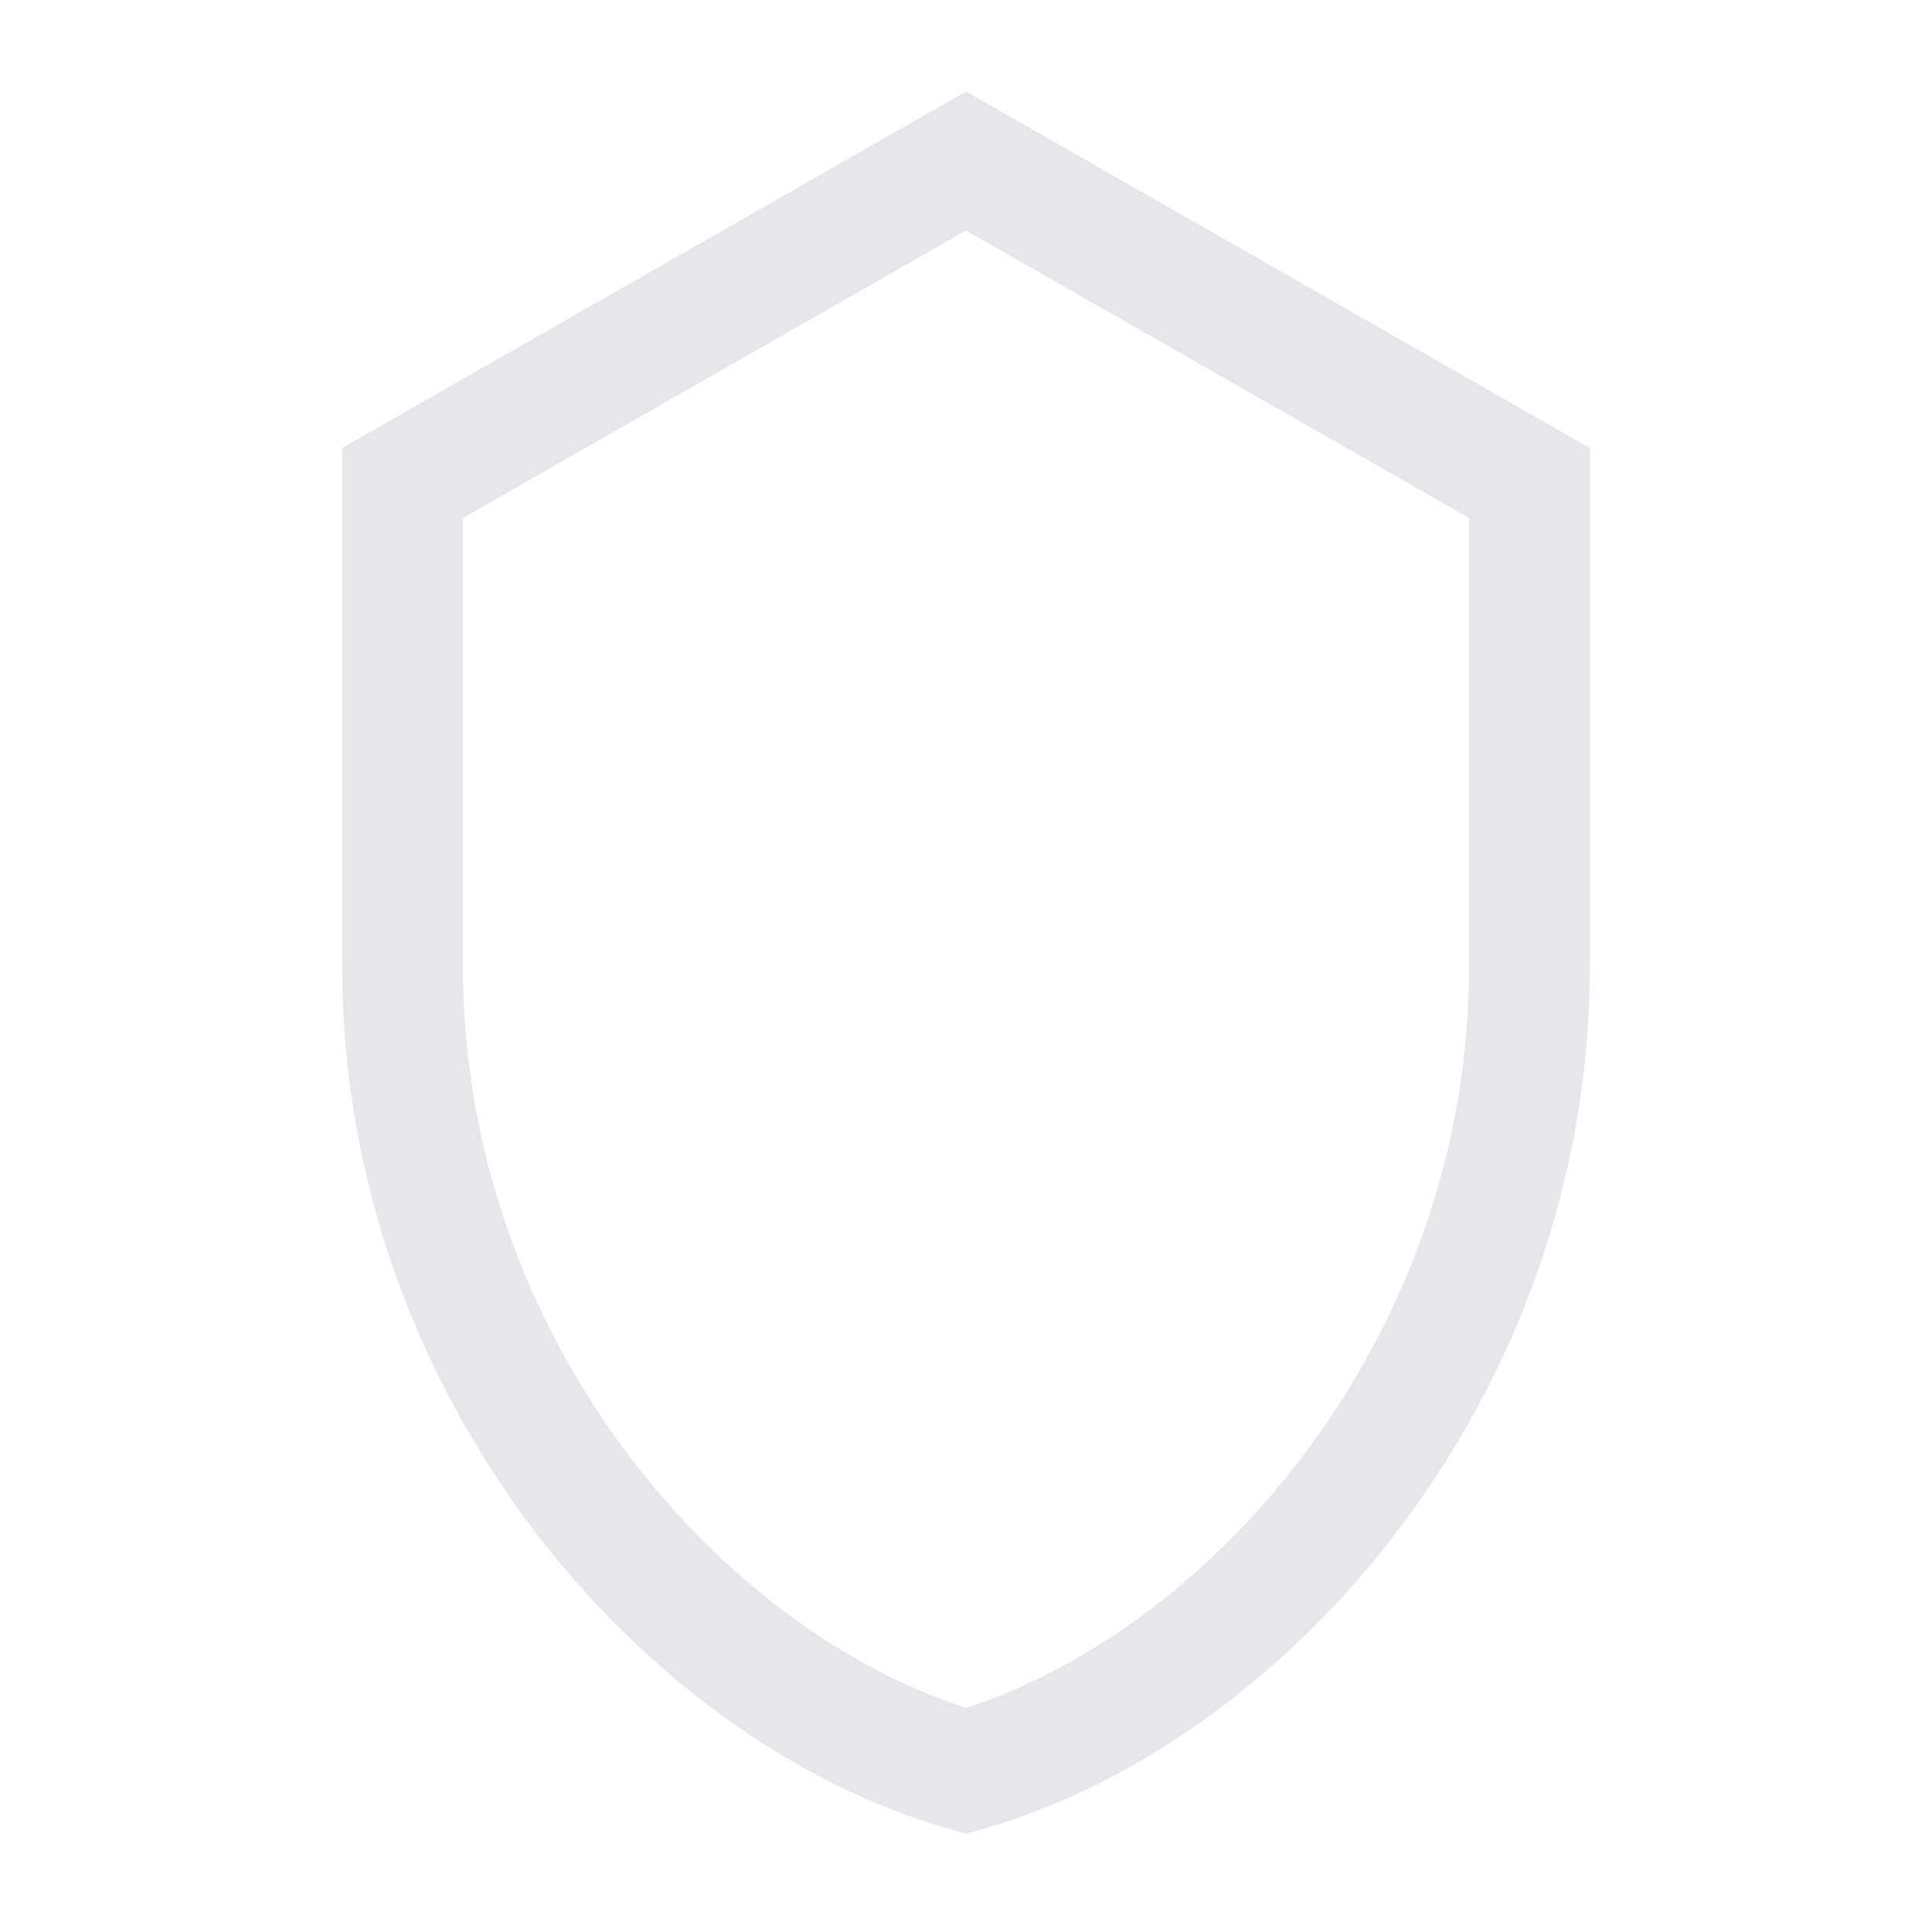 <svg xmlns="http://www.w3.org/2000/svg" width="24" height="24" viewBox="0 0 24 24" fill="none"><path d="M12 2l7 4v6c0 5-3.5 9-7 10-3.5-1-7-5-7-10V6l7-4z" stroke="#E5E7EB" stroke-width="1.5" fill="none"/></svg>
